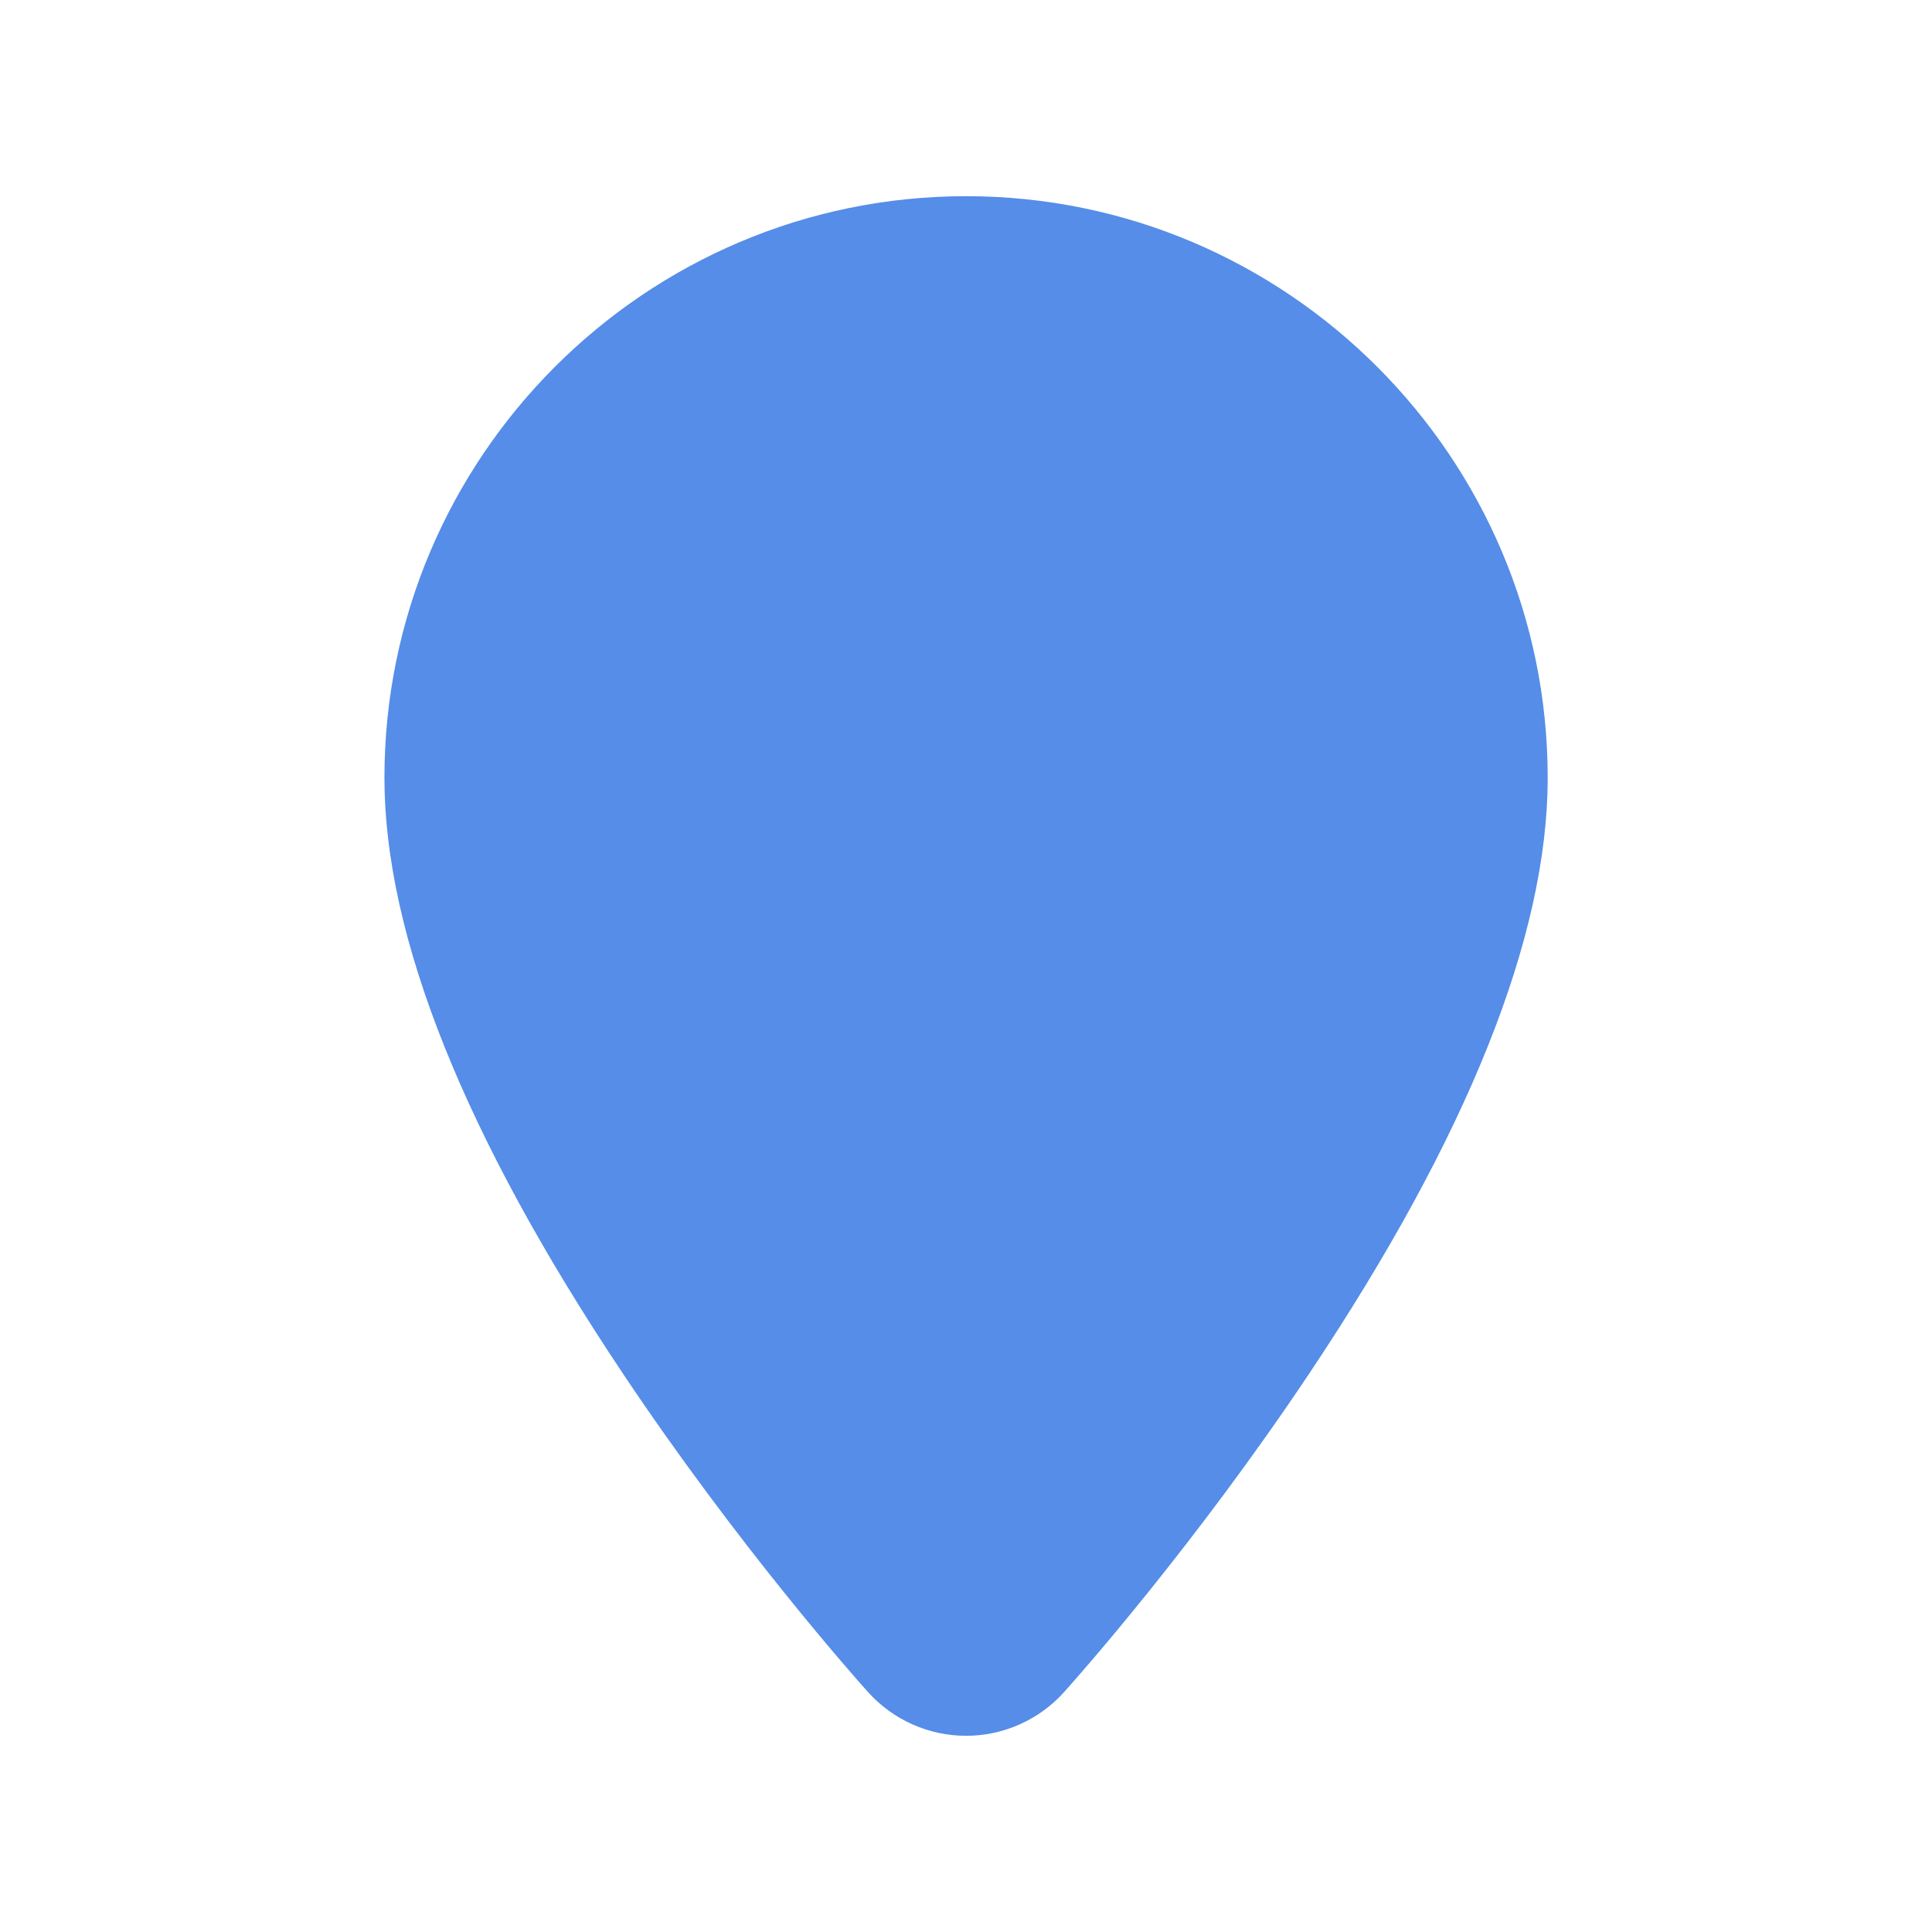 <svg xmlns="http://www.w3.org/2000/svg" xmlns:xlink="http://www.w3.org/1999/xlink" viewBox="0 0 71.362 88.626" width="130px" height="130px">
  <defs>
    <style>
      .cls-1, .cls-3 {
        fill: #558de8;
      }

      .cls-2, .cls-3 {
        stroke: none;
      }

      .cls-4 {
        filter: url(#Pfad_150);
      }
    </style>
    <filter id="Pfad_150" x="0" y="0" width="71.362" height="88.626" filterUnits="userSpaceOnUse">
      <feOffset dy="3" input="SourceAlpha"/>
      <feGaussianBlur stdDeviation="3" result="blur"/>
      <feFlood flood-color="#558de8"/>
      <feComposite operator="in" in2="blur"/>
      <feComposite in="SourceGraphic"/>
    </filter>
  </defs>
  <g class="cls-4" transform="matrix(1, 0, 0, 1, 0, 0)">
    <g id="Pfad_150-2" data-name="Pfad 150" class="cls-1" transform="translate(-57.57 10)">
      <path class="cls-2" d="M 93.254 64.626 C 93.254 64.626 93.254 64.626 93.254 64.626 C 92.108 64.626 91.011 64.137 90.246 63.285 C 89.663 62.635 84.396 56.711 79.167 48.885 C 76.112 44.313 73.677 39.99 71.929 36.037 C 69.702 31.002 68.573 26.508 68.573 22.681 C 68.573 9.072 79.645 -2 93.254 -2 C 106.863 -2 117.934 9.072 117.935 22.681 C 117.935 26.508 116.806 31.002 114.579 36.037 C 112.831 39.99 110.396 44.313 107.341 48.885 C 102.112 56.711 96.845 62.635 96.262 63.285 C 95.496 64.137 94.4 64.626 93.254 64.626 Z"/>
      <path class="cls-3" d="M 93.254 -3.814697265625e-06 C 80.748 -3.814697265625e-06 70.573 10.175 70.573 22.681 C 70.573 38.201 90.87 60.986 91.734 61.949 C 92.14 62.4 92.697 62.626 93.254 62.626 C 93.811 62.626 94.368 62.4 94.773 61.949 C 95.638 60.986 115.935 38.201 115.935 22.681 C 115.935 10.175 105.76 -3.814697265625e-06 93.254 -3.814697265625e-06 M 93.254 -4 C 107.965 -4 119.934 7.969 119.935 22.681 C 119.935 29.95 116.257 39.14 109.004 49.996 C 103.698 57.938 98.343 63.96 97.75 64.621 C 96.606 65.895 94.967 66.626 93.254 66.626 C 91.541 66.626 89.902 65.895 88.758 64.621 C 88.165 63.961 82.81 57.938 77.504 49.996 C 70.251 39.14 66.573 29.95 66.573 22.681 C 66.573 7.969 78.542 -4 93.254 -4 Z"/>
    </g>
  </g>
</svg>
